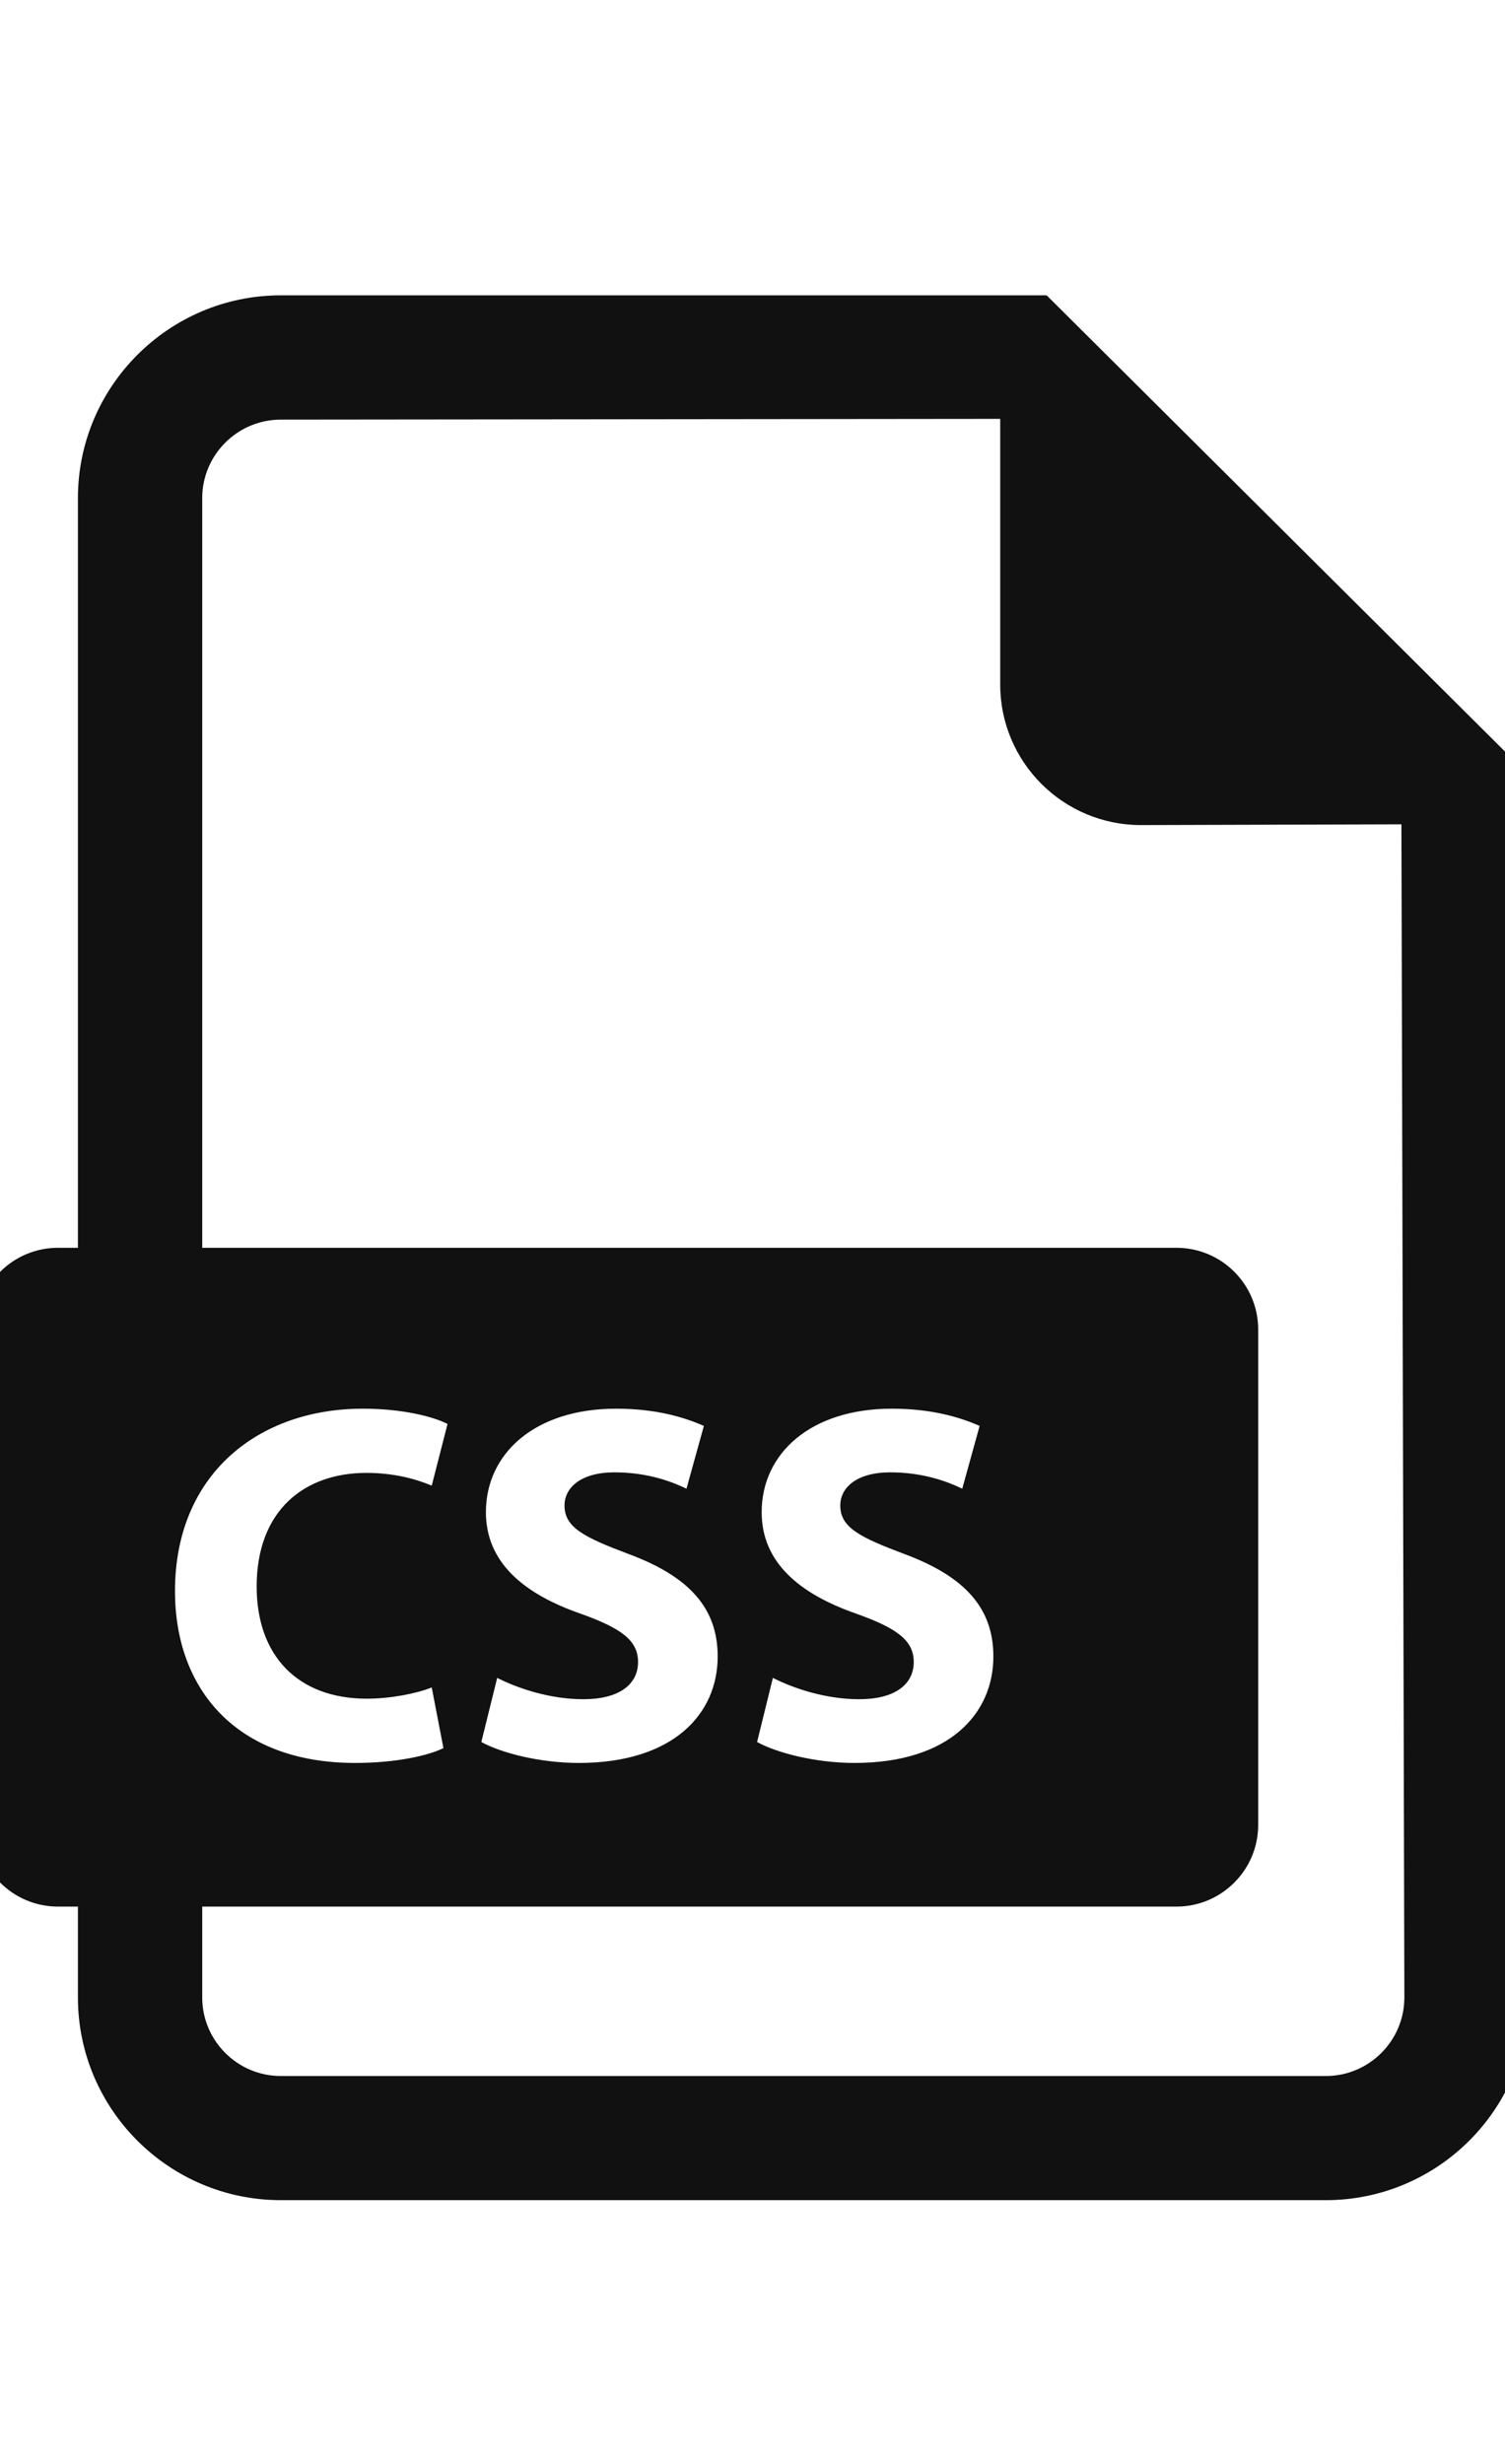 <svg width="22" height="36" viewBox="0 0 22 36" fill="none" xmlns="http://www.w3.org/2000/svg">
<g clip-path="url(#clip0_1_298)">
<path d="M15.3 4.315H4.105C2.47 4.315 1.139 5.645 1.139 7.277V18.231H0.849C0.189 18.231 -0.347 18.765 -0.347 19.424V26.663C-0.347 27.323 0.189 27.857 0.849 27.857H1.139V29.184C1.139 30.818 2.47 32.146 4.105 32.146H19.381C21.015 32.146 22.347 30.818 22.347 29.184V11.326L15.3 4.315ZM5.363 24.819C5.706 24.819 6.087 24.745 6.311 24.655L6.482 25.541C6.273 25.646 5.803 25.758 5.192 25.758C3.453 25.758 2.558 24.678 2.558 23.248C2.558 21.535 3.782 20.582 5.303 20.582C5.893 20.582 6.34 20.701 6.542 20.805L6.311 21.706C6.079 21.609 5.759 21.52 5.356 21.52C4.453 21.52 3.752 22.064 3.752 23.181C3.752 24.186 4.348 24.819 5.363 24.819ZM19.381 30.332H4.105C3.472 30.332 2.956 29.817 2.956 29.184V27.857H17.196C17.856 27.857 18.392 27.323 18.392 26.663V19.424C18.392 18.765 17.856 18.231 17.196 18.231H2.956V7.277C2.956 6.646 3.472 6.131 4.105 6.131L14.621 6.12V10.001C14.621 11.135 15.542 12.055 16.678 12.055L20.486 12.044L20.529 29.184C20.529 29.817 20.014 30.332 19.381 30.332ZM8.484 23.576C7.648 23.285 7.103 22.823 7.103 22.094C7.103 21.236 7.819 20.582 9.006 20.582C9.573 20.582 9.991 20.701 10.289 20.834L10.035 21.751C9.834 21.654 9.476 21.512 8.983 21.512C8.491 21.512 8.252 21.736 8.252 21.996C8.252 22.317 8.536 22.459 9.185 22.704C10.073 23.032 10.491 23.494 10.491 24.202C10.491 25.043 9.841 25.758 8.461 25.758C7.887 25.758 7.32 25.609 7.036 25.452L7.268 24.515C7.574 24.671 8.044 24.827 8.528 24.827C9.05 24.827 9.327 24.611 9.327 24.283C9.327 23.971 9.088 23.791 8.484 23.576ZM12.514 23.576C11.679 23.285 11.134 22.823 11.134 22.094C11.134 21.236 11.85 20.582 13.036 20.582C13.604 20.582 14.021 20.701 14.32 20.834L14.066 21.751C13.865 21.654 13.507 21.512 13.014 21.512C12.522 21.512 12.283 21.736 12.283 21.996C12.283 22.317 12.566 22.459 13.216 22.704C14.103 23.032 14.521 23.494 14.521 24.202C14.521 25.043 13.872 25.758 12.492 25.758C11.918 25.758 11.35 25.609 11.067 25.452L11.298 24.515C11.604 24.671 12.074 24.827 12.559 24.827C13.081 24.827 13.357 24.611 13.357 24.283C13.357 23.971 13.118 23.791 12.514 23.576Z" fill="#111111"/>
</g>
<defs>
<clipPath id="clip0_1_298">
<rect width="22" height="35.538" fill="white" transform="translate(0 0.462)"/>
</clipPath>
</defs>
</svg>
